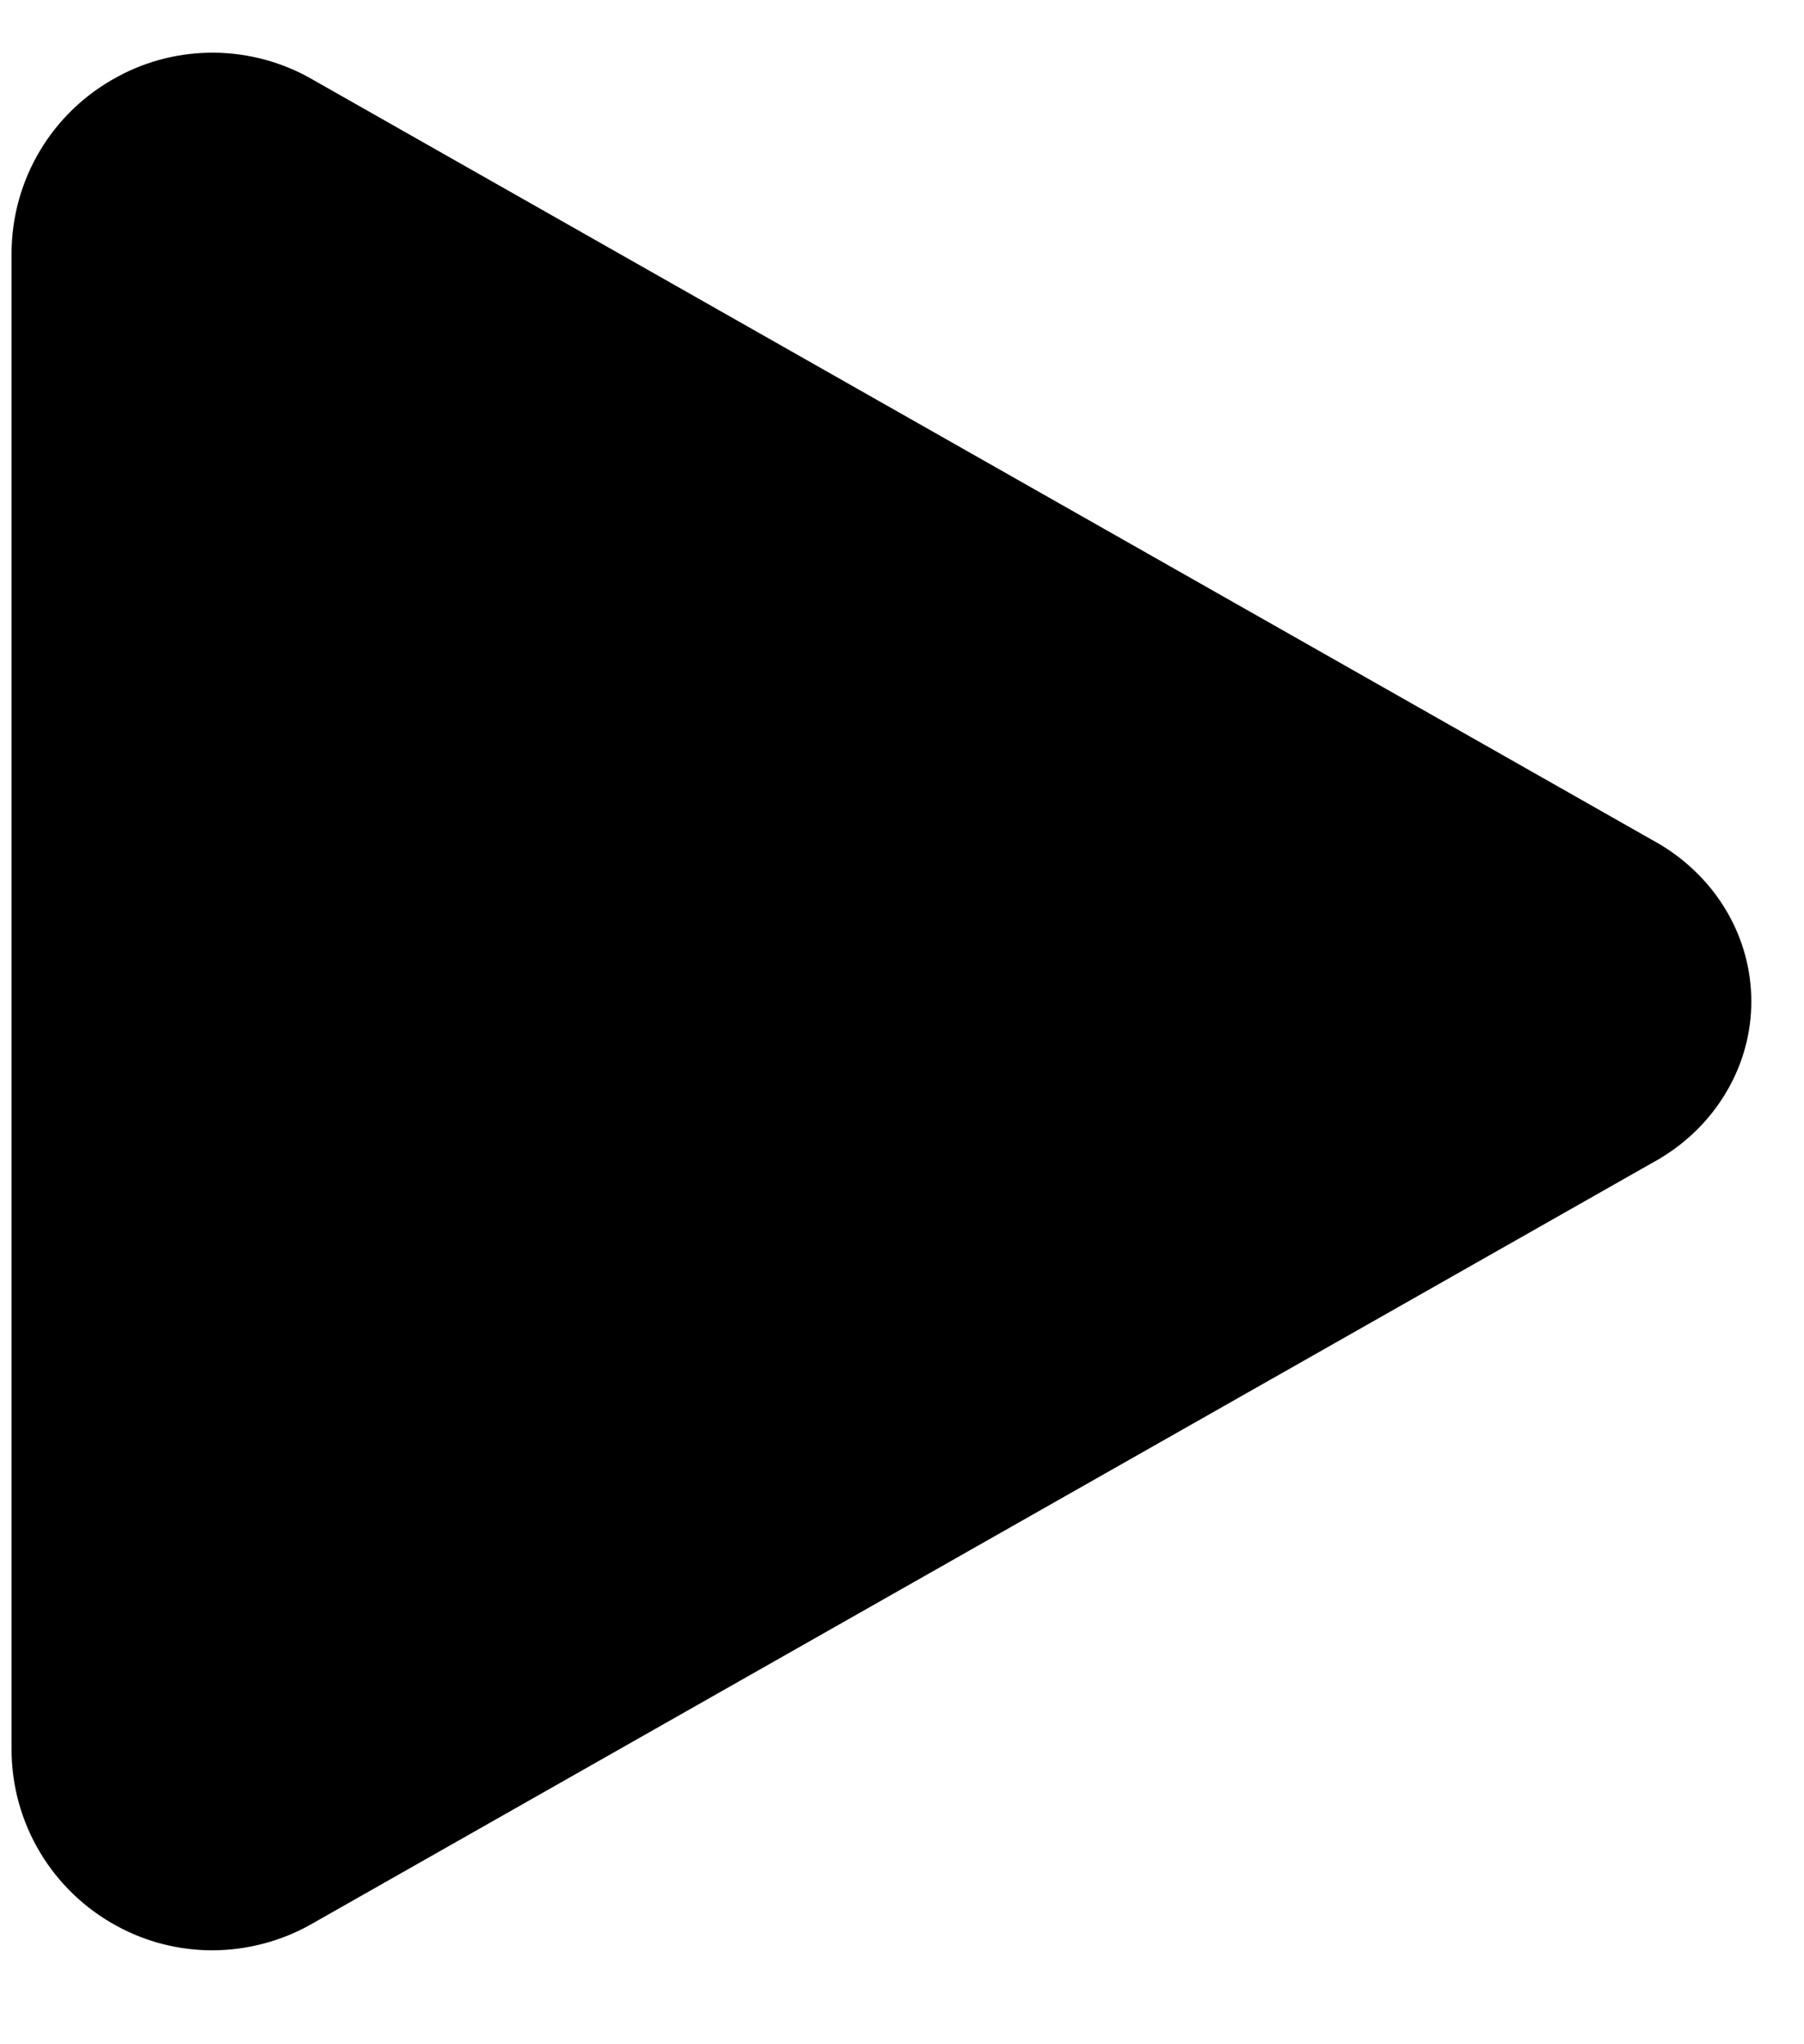 <svg width="15" height="17" viewBox="0 0 15 17" fill="none" xmlns="http://www.w3.org/2000/svg">
<path d="M1.767 16.219C1.489 16.219 1.217 16.15 0.976 16.019C0.433 15.727 0.096 15.161 0.096 14.547V2.111C0.096 1.495 0.433 0.93 0.976 0.639C1.222 0.504 1.503 0.435 1.787 0.438C2.071 0.442 2.35 0.518 2.593 0.658L13.799 7.02C14.032 7.159 14.225 7.352 14.358 7.58C14.492 7.809 14.562 8.066 14.562 8.328C14.562 8.589 14.492 8.847 14.358 9.075C14.225 9.304 14.032 9.497 13.799 9.636L2.591 16C2.342 16.142 2.057 16.218 1.767 16.219Z" fill="black"/>
</svg>
